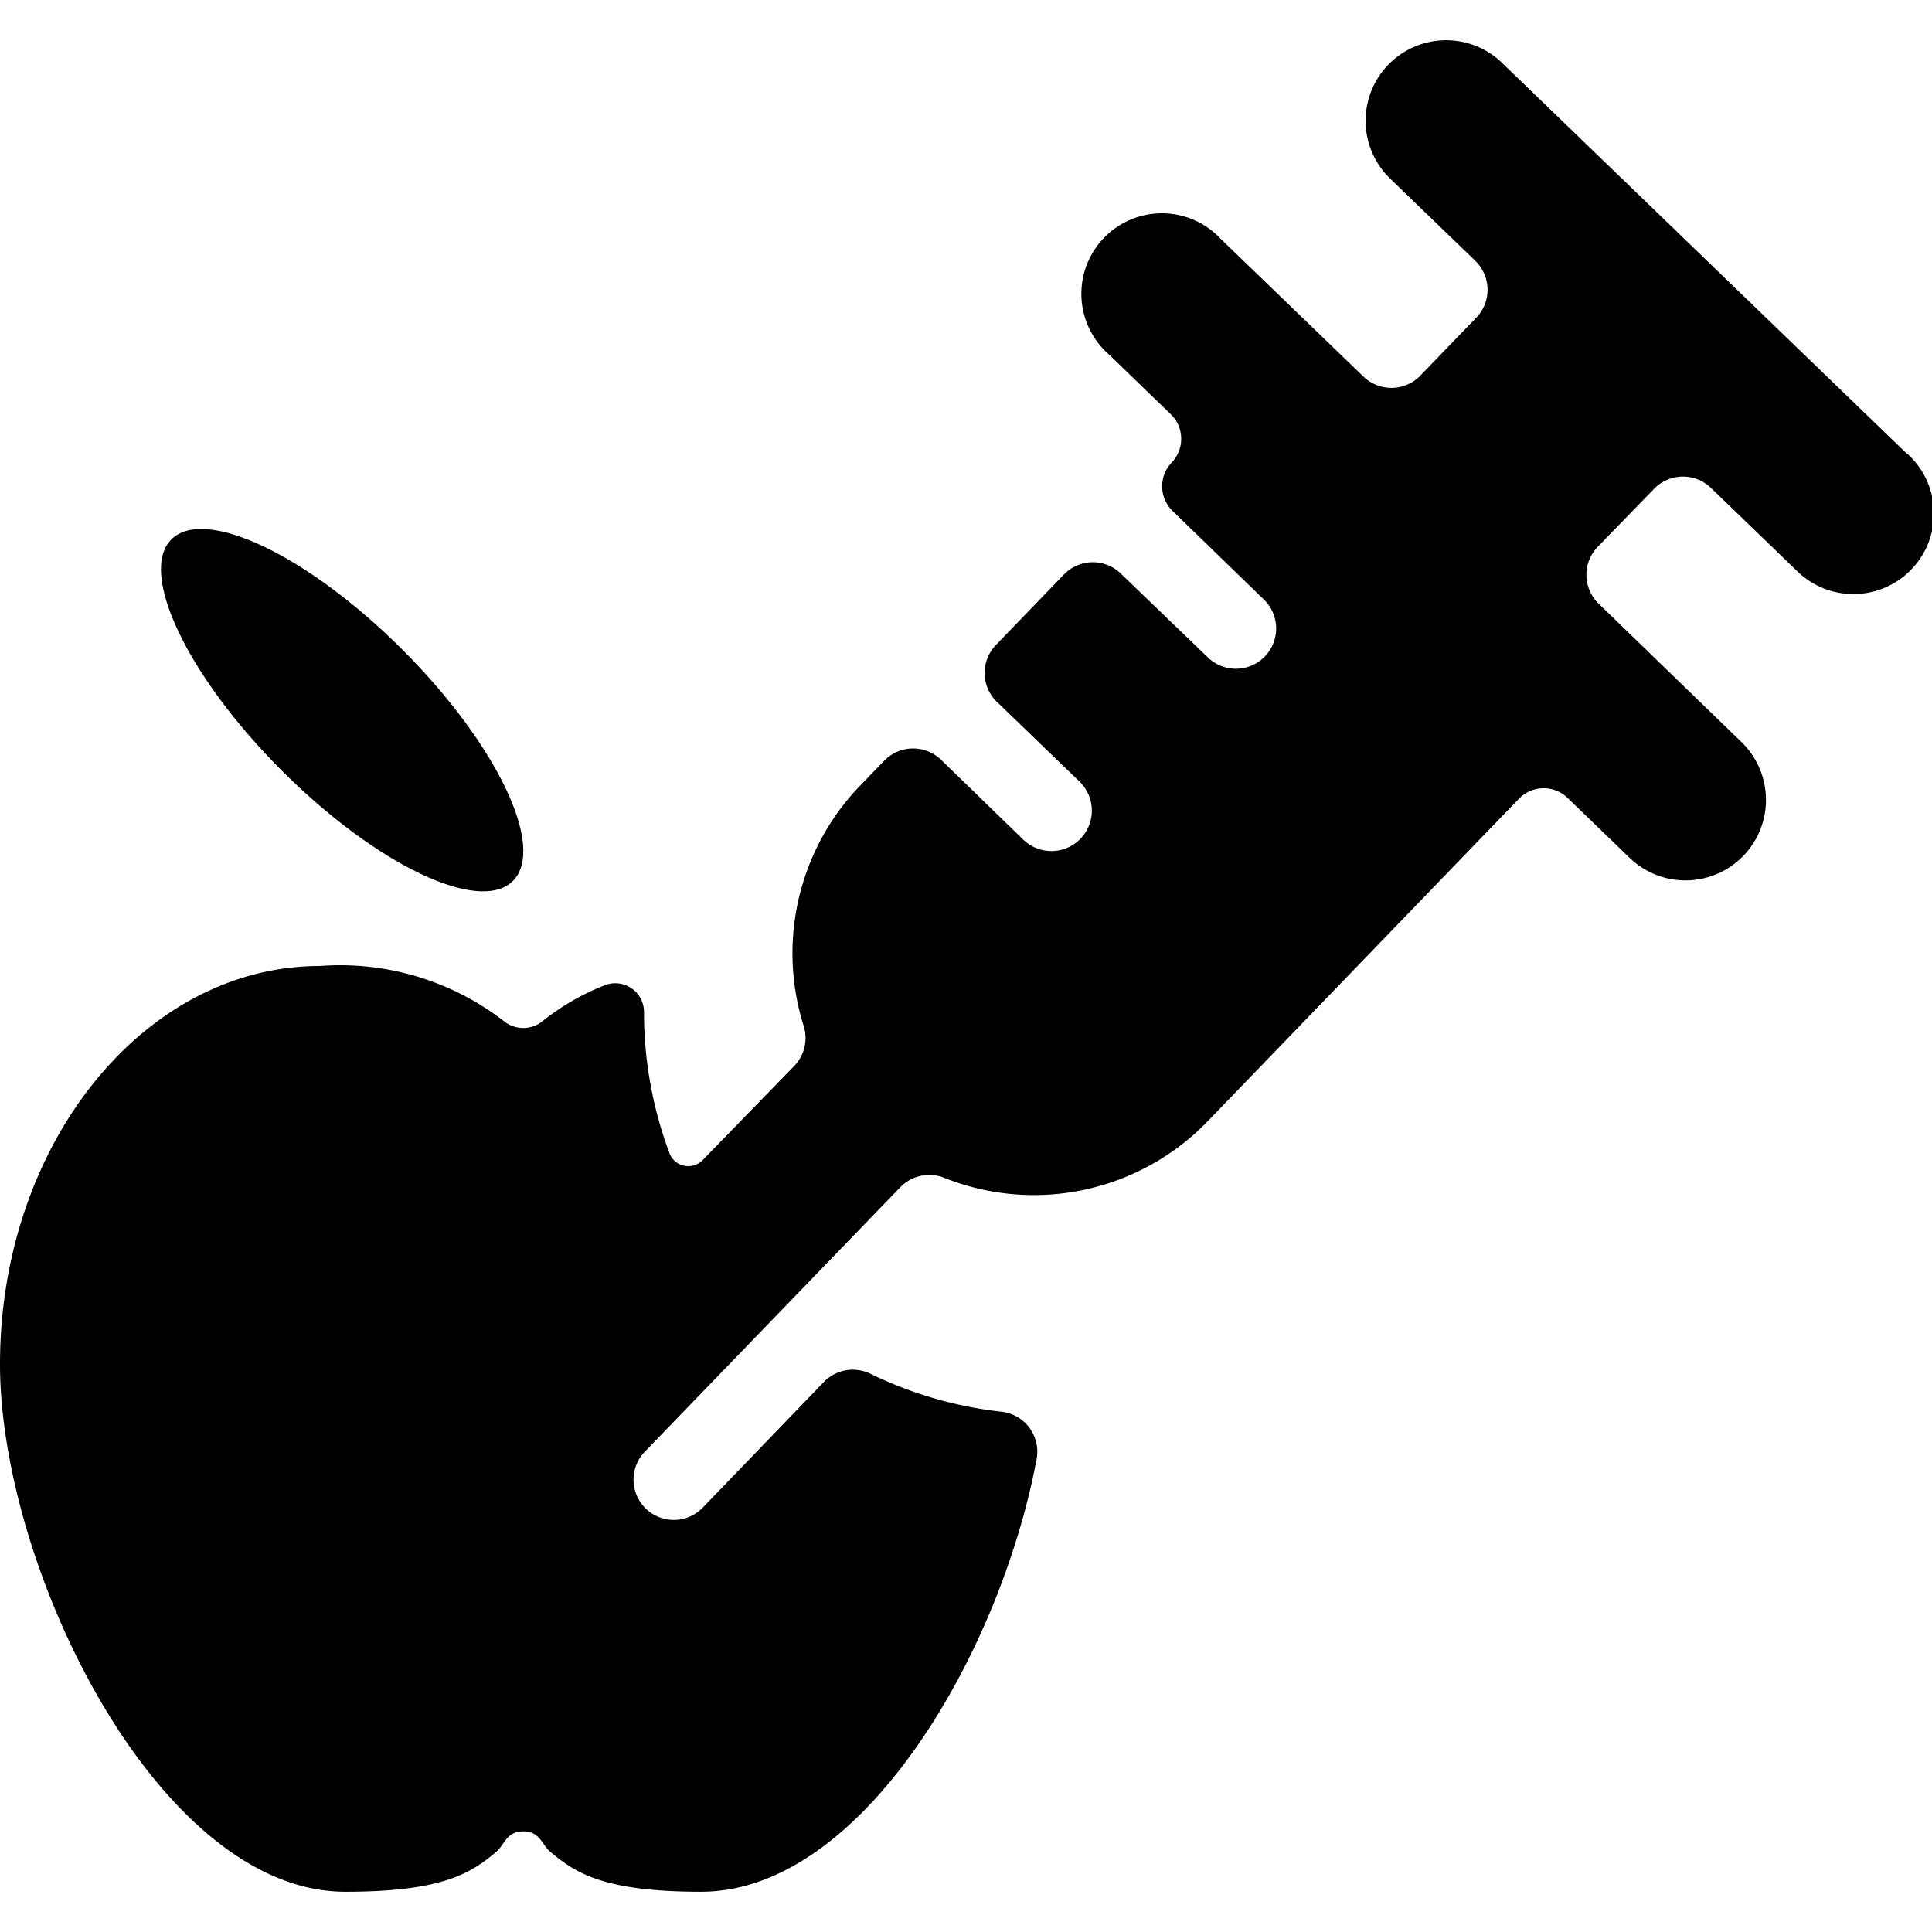 <svg id="target" xmlns="http://www.w3.org/2000/svg" viewBox="0 0 24 24"><title>gmo-food-apple</title><ellipse cx="4.25" cy="8.822" rx="1.061" ry="3" transform="translate(-4.993 5.589) rotate(-45)"/><path d="M23.694,5.642,18.658.78A1,1,0,0,0,17.27,2.22l1.056,1.019a.508.508,0,0,1,.153.351.5.5,0,0,1-.141.357l-.694.719a.5.5,0,0,1-.707.012L15.161,2.964A1,1,0,1,0,13.772,4.4l.772.746a.426.426,0,0,1,.011.6.427.427,0,0,0,.01.6L15.7,7.447a.5.5,0,1,1-.695.72L13.923,7.125a.5.5,0,0,0-.707.012l-.844.875a.5.5,0,0,0,.012.707l1.027.991a.5.5,0,0,1-.7.72L11.69,9.438a.5.5,0,0,0-.356-.14.5.5,0,0,0-.351.153l-.3.31a3,3,0,0,0-.7,2.982.5.5,0,0,1-.118.5L8.73,14.41a.25.25,0,0,1-.414-.086A4.99,4.99,0,0,1,8,12.572a.357.357,0,0,0-.485-.334,2.989,2.989,0,0,0-.784.454.381.381,0,0,1-.462,0A3.328,3.328,0,0,0,3.974,12C1.783,12,0,14.219,0,16.947,0,19.475,1.963,23.5,4.29,23.5c1.2,0,1.559-.227,1.879-.5.1-.087.123-.25.331-.25s.229.163.332.25c.319.273.682.5,1.878.5,1.99,0,3.709-2.941,4.167-5.373a.5.5,0,0,0-.436-.59,4.957,4.957,0,0,1-1.627-.471.5.5,0,0,0-.578.1L8.73,18.728a.5.5,0,0,1-.72-.694l3.174-3.286a.5.5,0,0,1,.545-.117,3,3,0,0,0,3.271-.7l3.871-4.011a.427.427,0,0,1,.6-.01l.772.746a1,1,0,1,0,1.389-1.439L19.86,7.5a.5.5,0,0,1-.013-.707l.7-.72a.5.5,0,0,1,.707-.012l1.057,1.02a1,1,0,1,0,1.388-1.439Z"/></svg>
